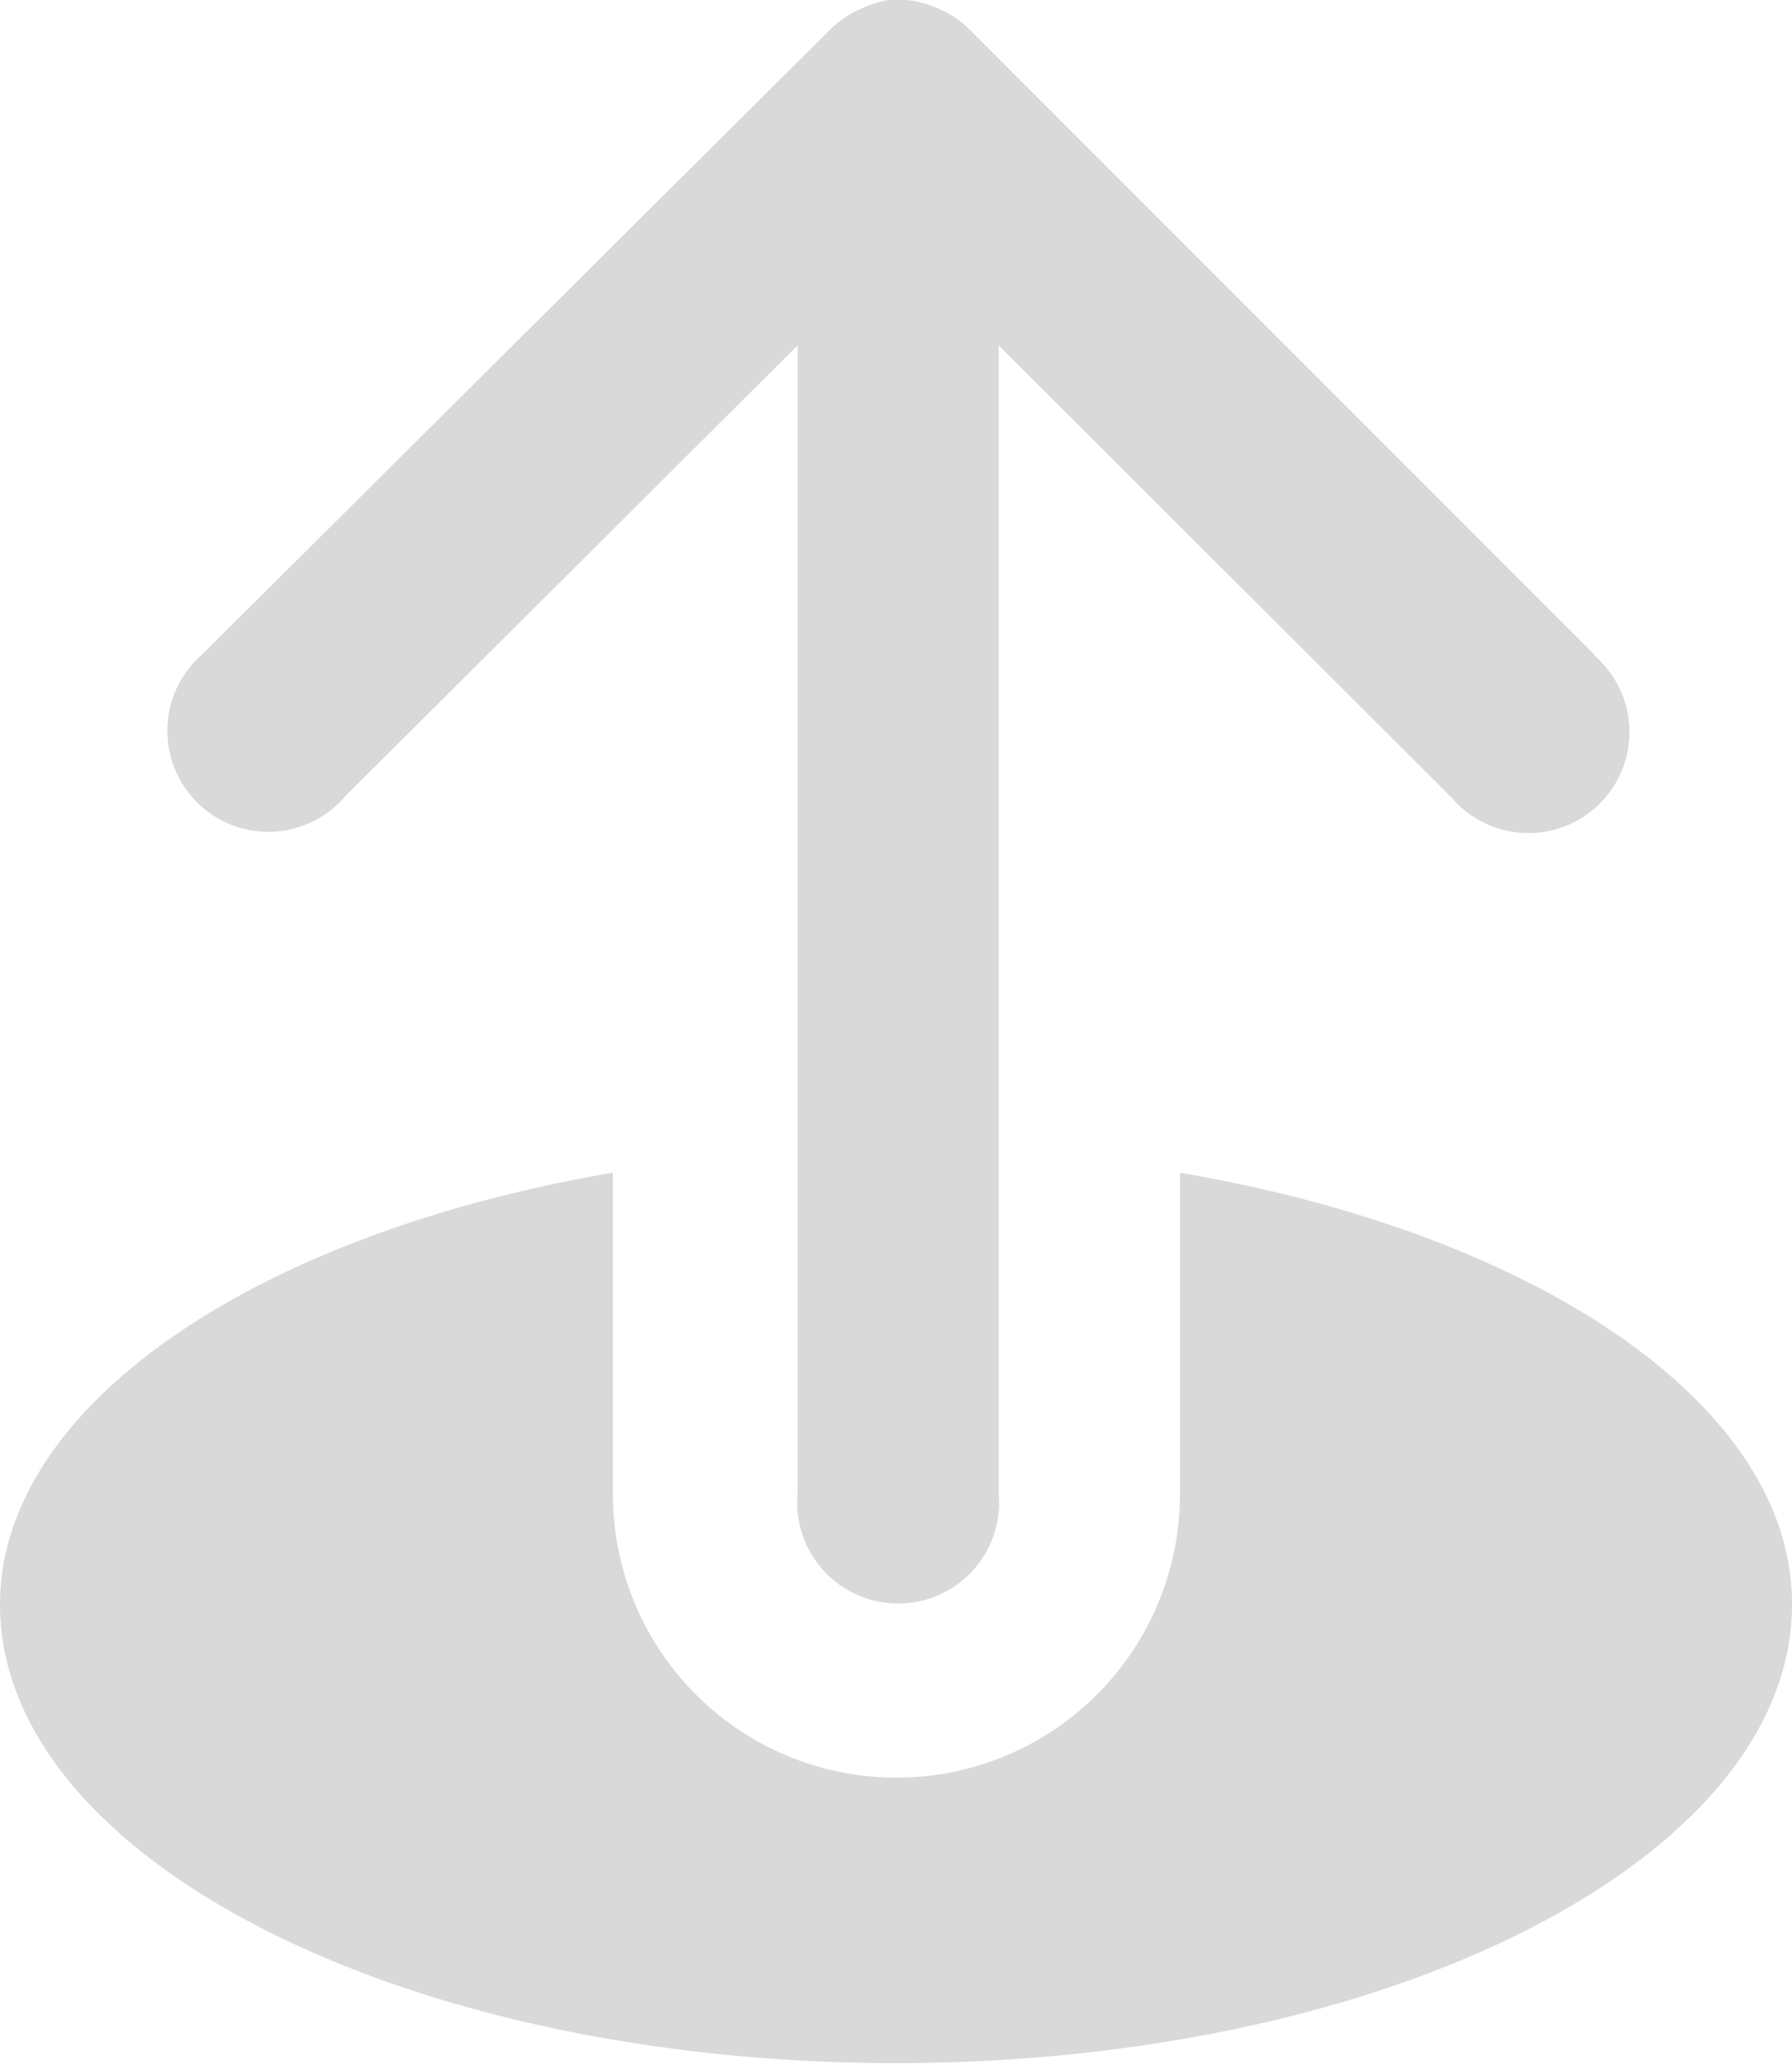 <svg xmlns="http://www.w3.org/2000/svg" viewBox="0 0 20.76 23.92"><defs><style>.\31 1e5efa1-4385-48df-ba44-4c573e08c073{fill:#d9d9d9;}</style></defs><title>Asset 1</title><g id="8b69eea9-5f95-4320-8df0-72ec0cea988c" data-name="Layer 2"><g id="e8dc3f3a-f107-4de5-b459-c0916168fd5b" data-name="Layer 1"><g id="8d94e586-0a86-4320-9ce2-33da819a0237" data-name="Group 23569"><g id="37fdef0b-5d03-4da1-9aa2-b961b8ca65b3" data-name="Group 23074"><g id="40bb4e04-1979-49ea-a6e8-369f986a14fd" data-name="Group 23038"><g id="bfeda547-6d35-4f4a-b2b4-679e0a8769d2" data-name="Group 22657"><path id="2d12ed62-50c7-4a2f-9cfb-c1107c5dfc3e" data-name="Path 51423" class="11e5efa1-4385-48df-ba44-4c573e08c073" d="M13.67,13.58v3.72a3.28,3.28,0,0,1-6.57,0V13.58c-4.12.7-7.1,2.69-7.1,5,0,2.93,4.65,5.31,10.38,5.31s10.38-2.38,10.38-5.31C20.77,16.27,17.79,14.28,13.67,13.58Z"/></g></g></g><g id="5413df0c-e54b-4897-a083-0d710304e15c" data-name="Group 23076"><path id="473458a5-7784-4feb-a248-4199cca73f84" data-name="Path 51424" class="11e5efa1-4385-48df-ba44-4c573e08c073" d="M18.47,7.58,11.23.34a1.15,1.15,0,0,0-.38-.25A1.18,1.18,0,0,0,10.5,0l-.1,0-.1,0A1.18,1.18,0,0,0,10,.09a1.17,1.17,0,0,0-.38.25L2.34,7.58A1.17,1.17,0,1,0,4,9.22L9.24,4V17.29a1.17,1.17,0,1,0,2.33,0V4l5.25,5.24a1.17,1.17,0,1,0,1.65-1.65Z"/></g></g></g></g></svg>